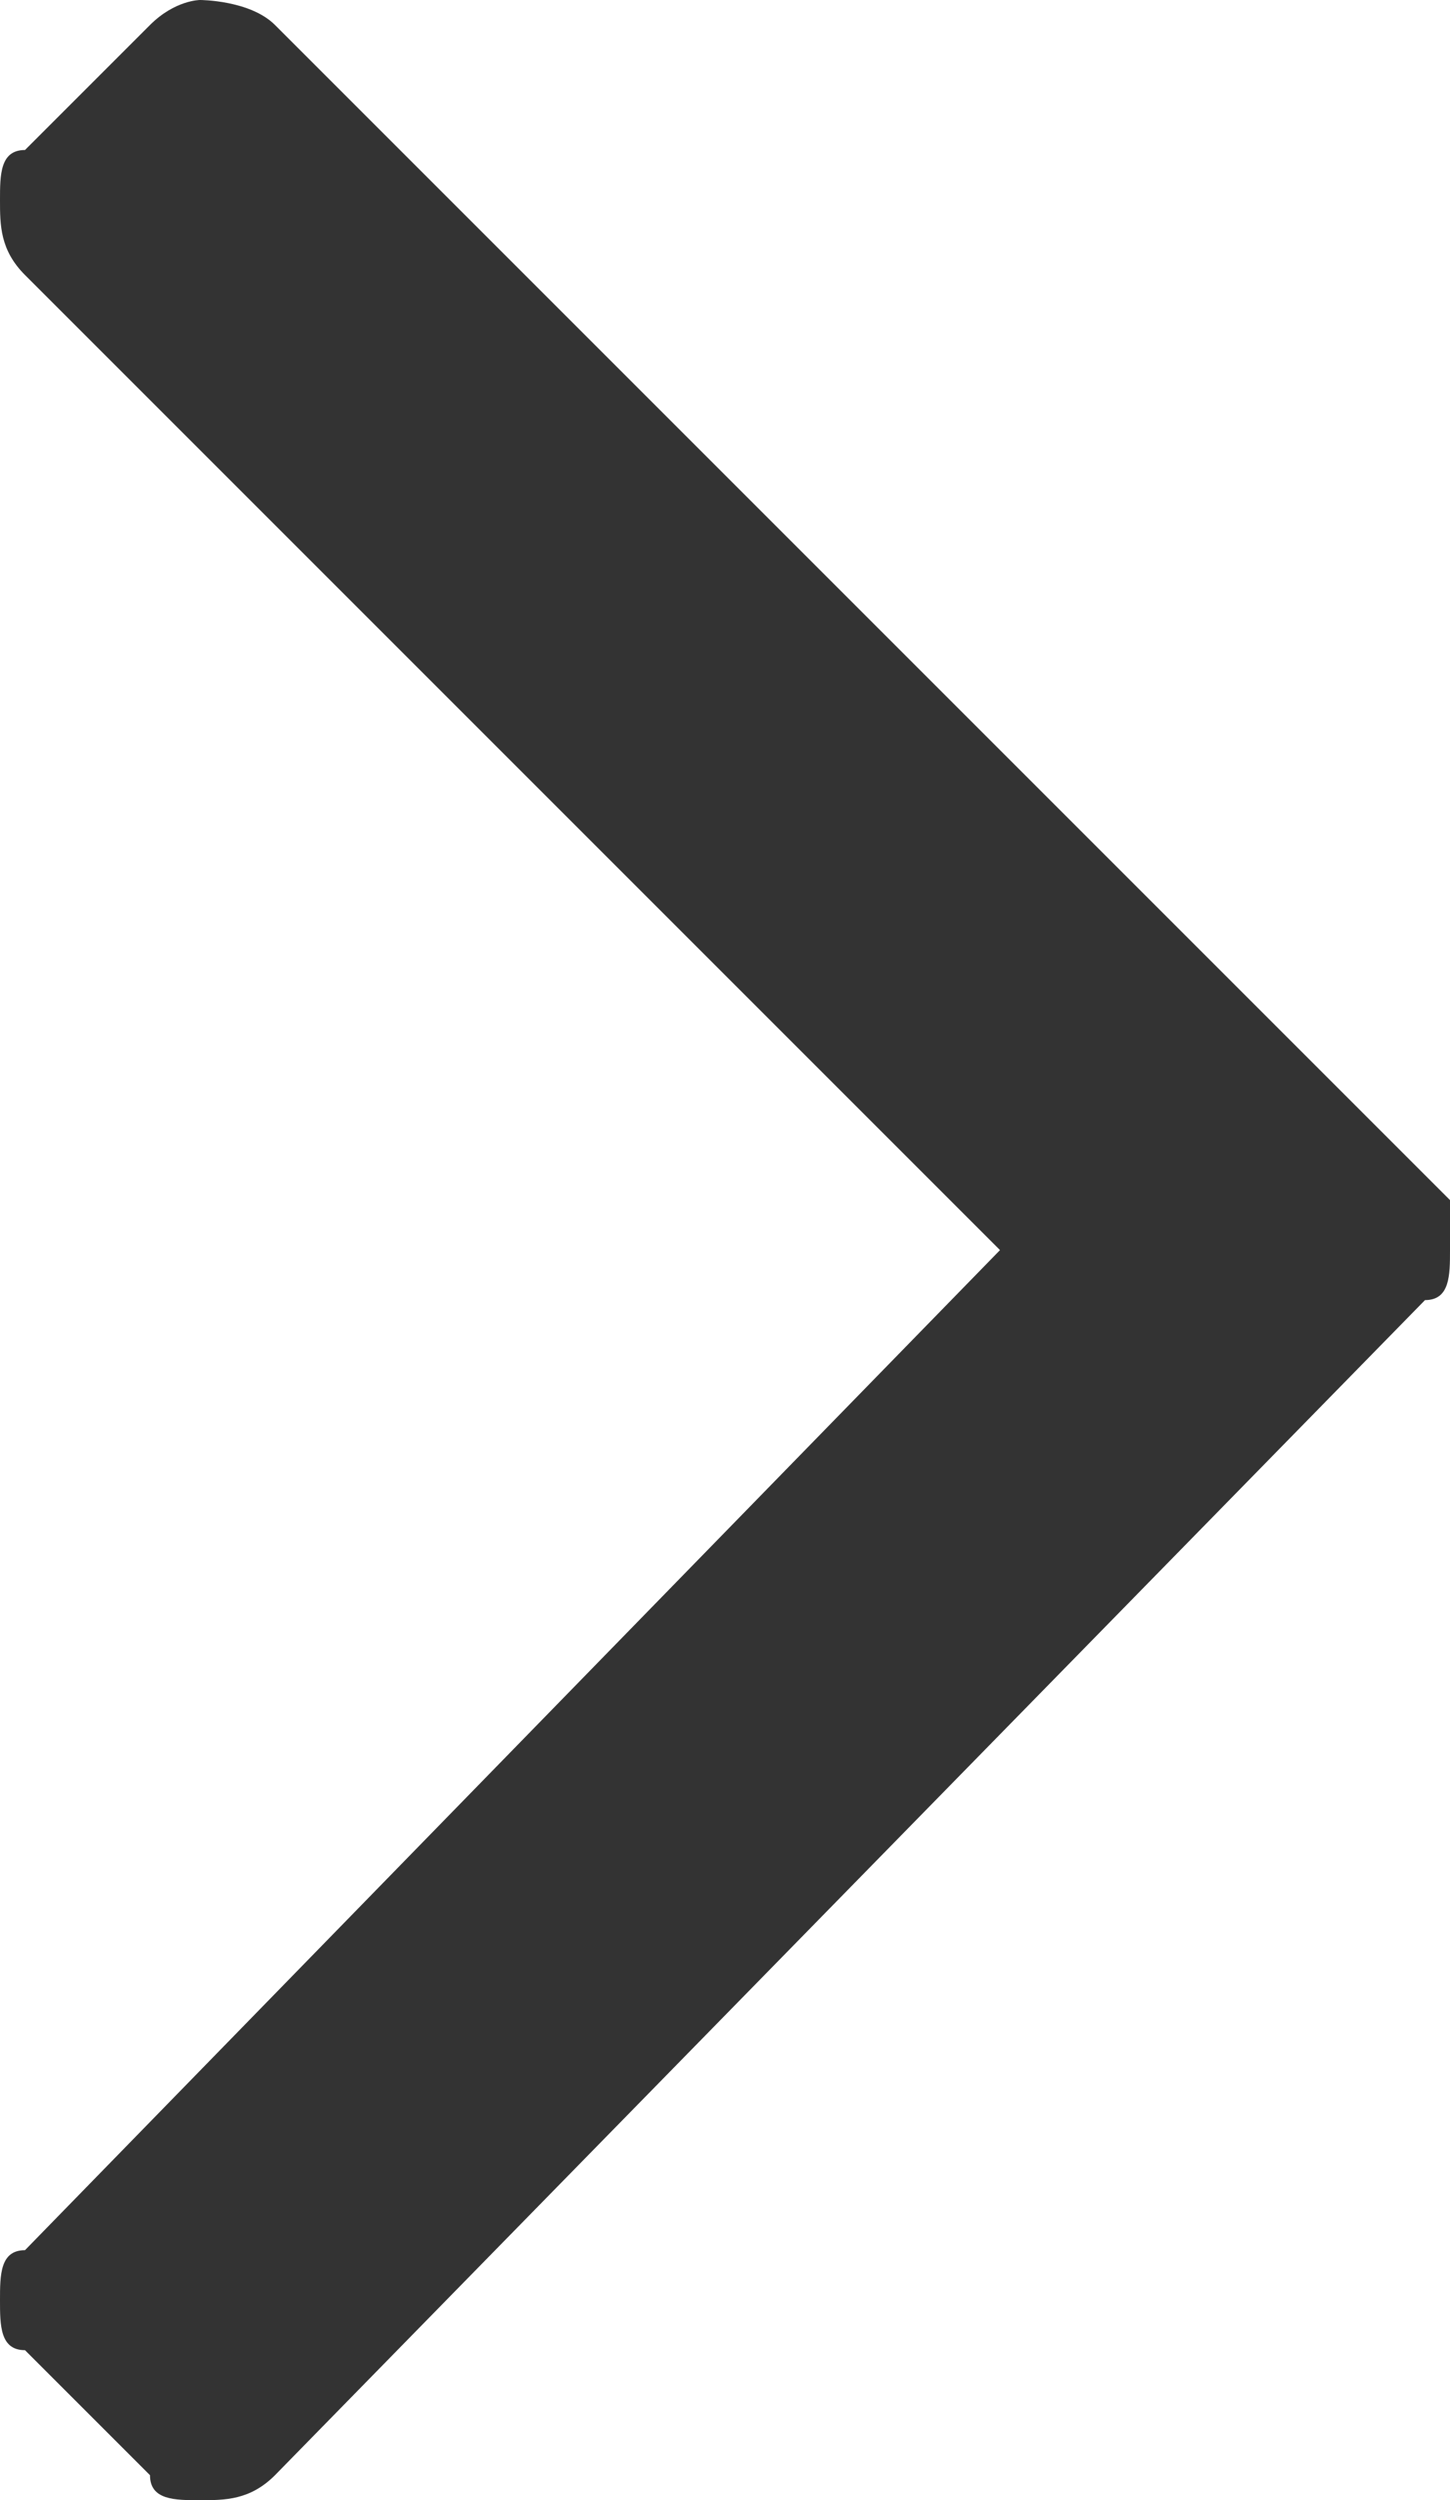 <?xml version="1.0" encoding="utf-8"?>
<!-- Generator: Adobe Illustrator 22.0.1, SVG Export Plug-In . SVG Version: 6.00 Build 0)  -->
<svg version="1.1" id="Ebene_1" xmlns="http://www.w3.org/2000/svg" xmlns:xlink="http://www.w3.org/1999/xlink" x="0px" y="0px"
	 viewBox="0 0 5.8 10" style="enable-background:new 0 0 5.8 10;" xml:space="preserve">
<style type="text/css">
	.st0{fill:#333333;}
</style>
<path class="st0" d="M5.7,5.2L1.1,9.9C1,10,0.9,10,0.8,10s-0.2,0-0.2-0.1L0.1,9.4C0,9.4,0,9.3,0,9.2C0,9.1,0,9,0.1,9L4,5L0.1,1.1
	C0,1,0,0.9,0,0.8s0-0.2,0.1-0.2l0.5-0.5C0.7,0,0.8,0,0.8,0S1,0,1.1,0.1l4.7,4.7C5.8,4.8,5.8,4.9,5.8,5S5.8,5.2,5.7,5.2z"/>
</svg>
